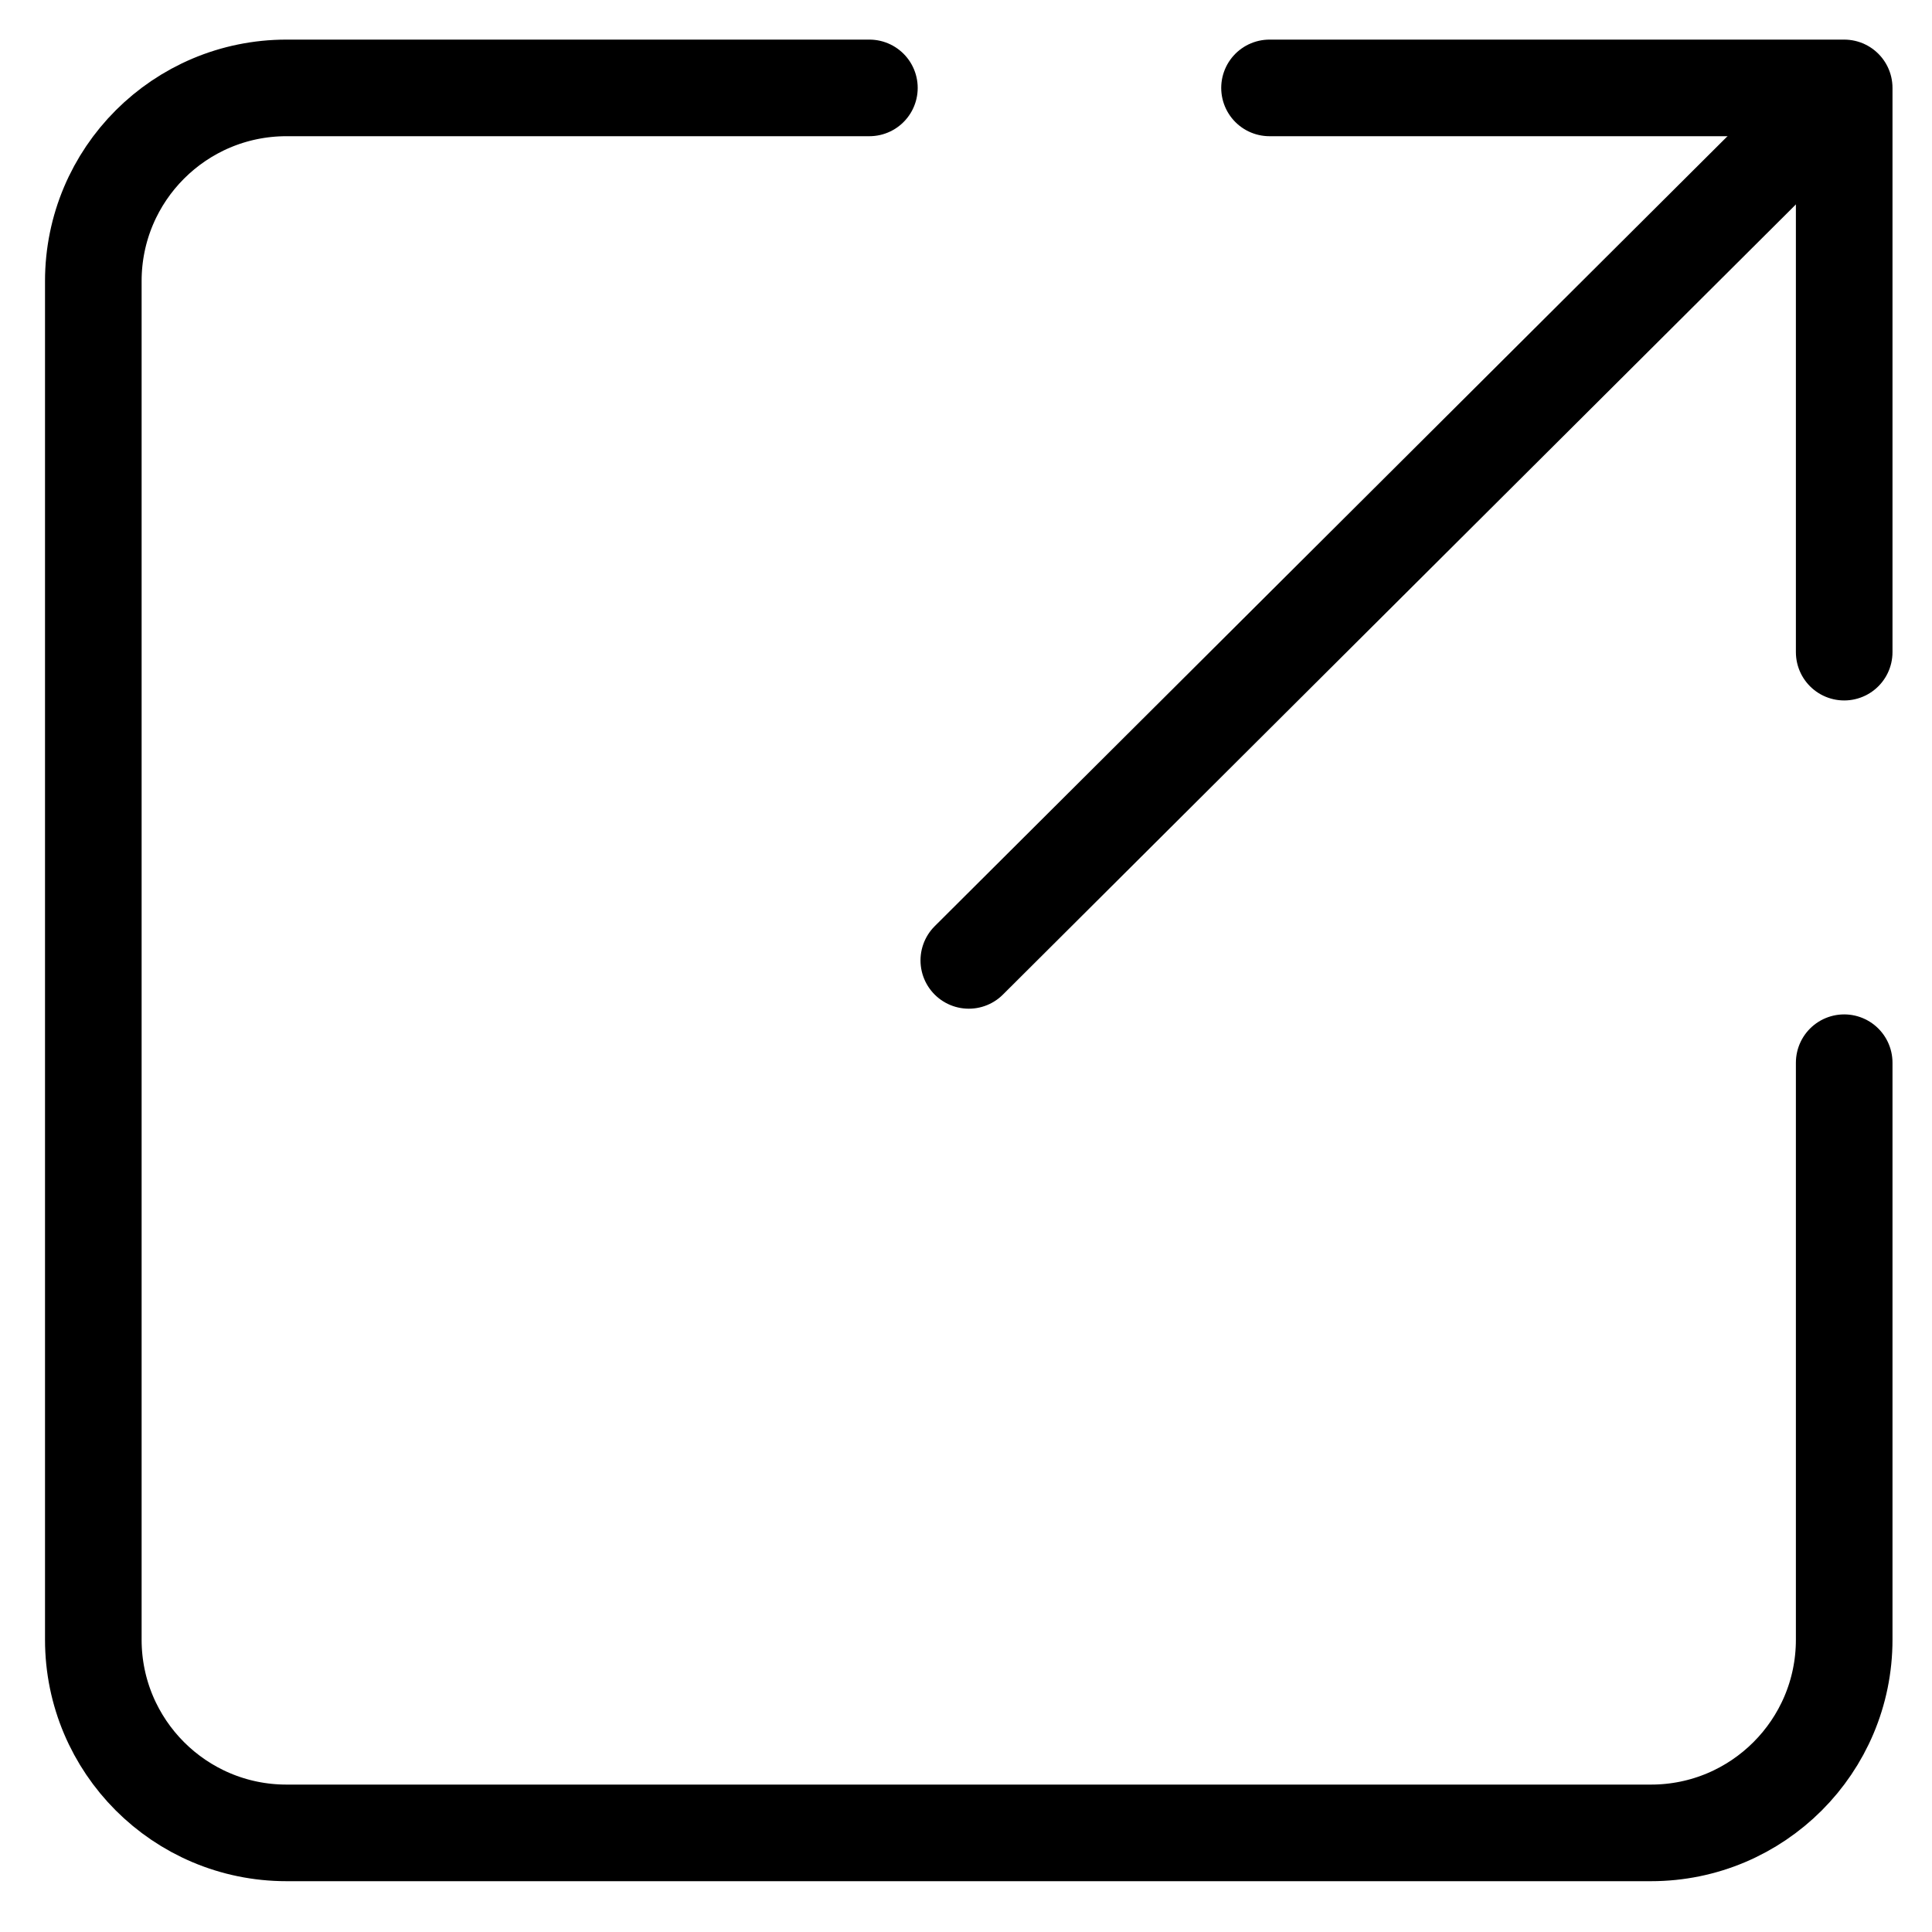 <svg xmlns="http://www.w3.org/2000/svg" width="20" height="20" viewBox="0 0 20 20">
  <g fill="none" fill-rule="evenodd" stroke="currentColor" stroke-linecap="round" transform="translate(.966 .91)">
    <path d="M8.034,0 L2,0 C0.895,2.02906125e-16 3.41744293e-15,0.895 3.55271368e-15,2 L3.55271368e-15,16.064 C5.65009401e-15,17.168 0.895,18.064 2,18.064 L16.125,18.064 C17.23,18.064 18.125,17.168 18.125,16.064 L18.125,10.091"/>
    <polyline stroke-linejoin="round" points="12.176 0 18.125 0 18.125 5.841"/>
    <path d="M17.534,0.591 L9.063,9.032"/>
  </g>
</svg>
